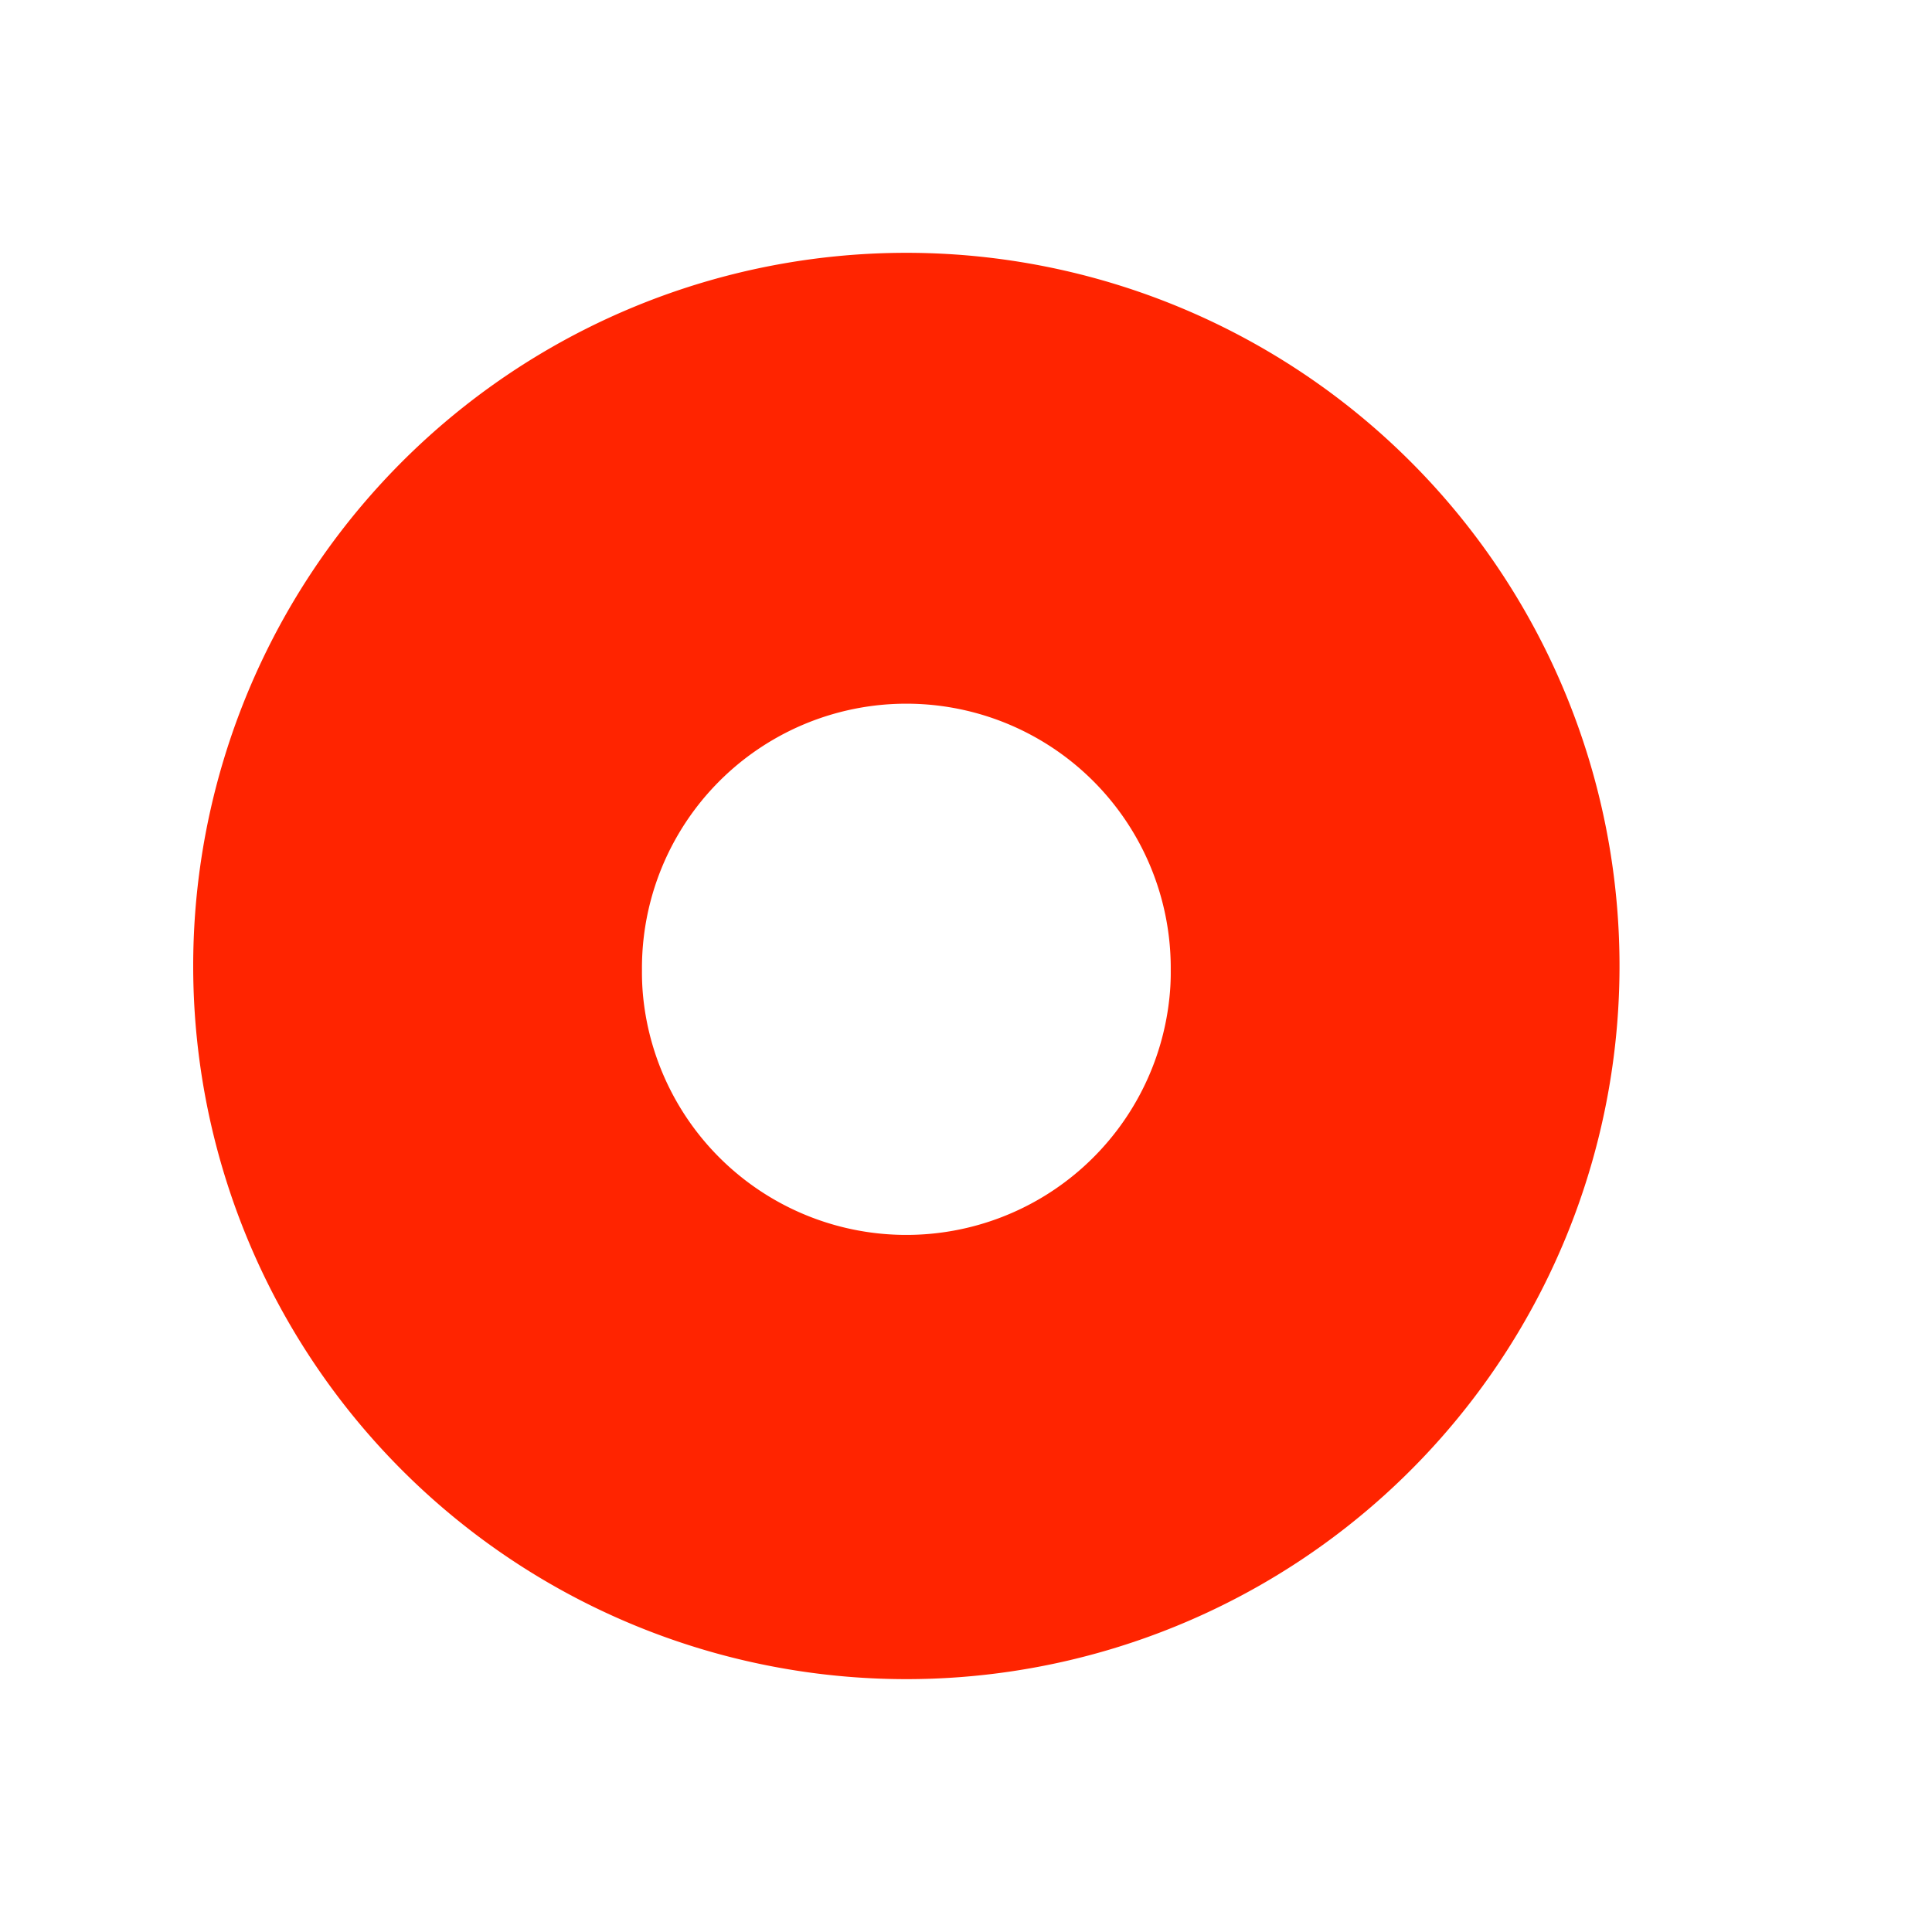 <svg xmlns="http://www.w3.org/2000/svg" width="100" height="100" viewBox="0 0 100 100">
  <title>OutSystems-logo-digital-2018-alternative-color</title>
  <g>
    <path d="M33.292,51.625a13.691,13.691,0,0,0,27.239,0,12.278,12.278,0,0,0,.066-1.4,13.685,13.685,0,1,0-27.369,0,12.755,12.755,0,0,0,.064,1.4M10,50A36.913,36.913,0,1,1,46.912,86.912,36.916,36.916,0,0,1,10,50" fill="#ff2400"/>
  </g>
</svg>